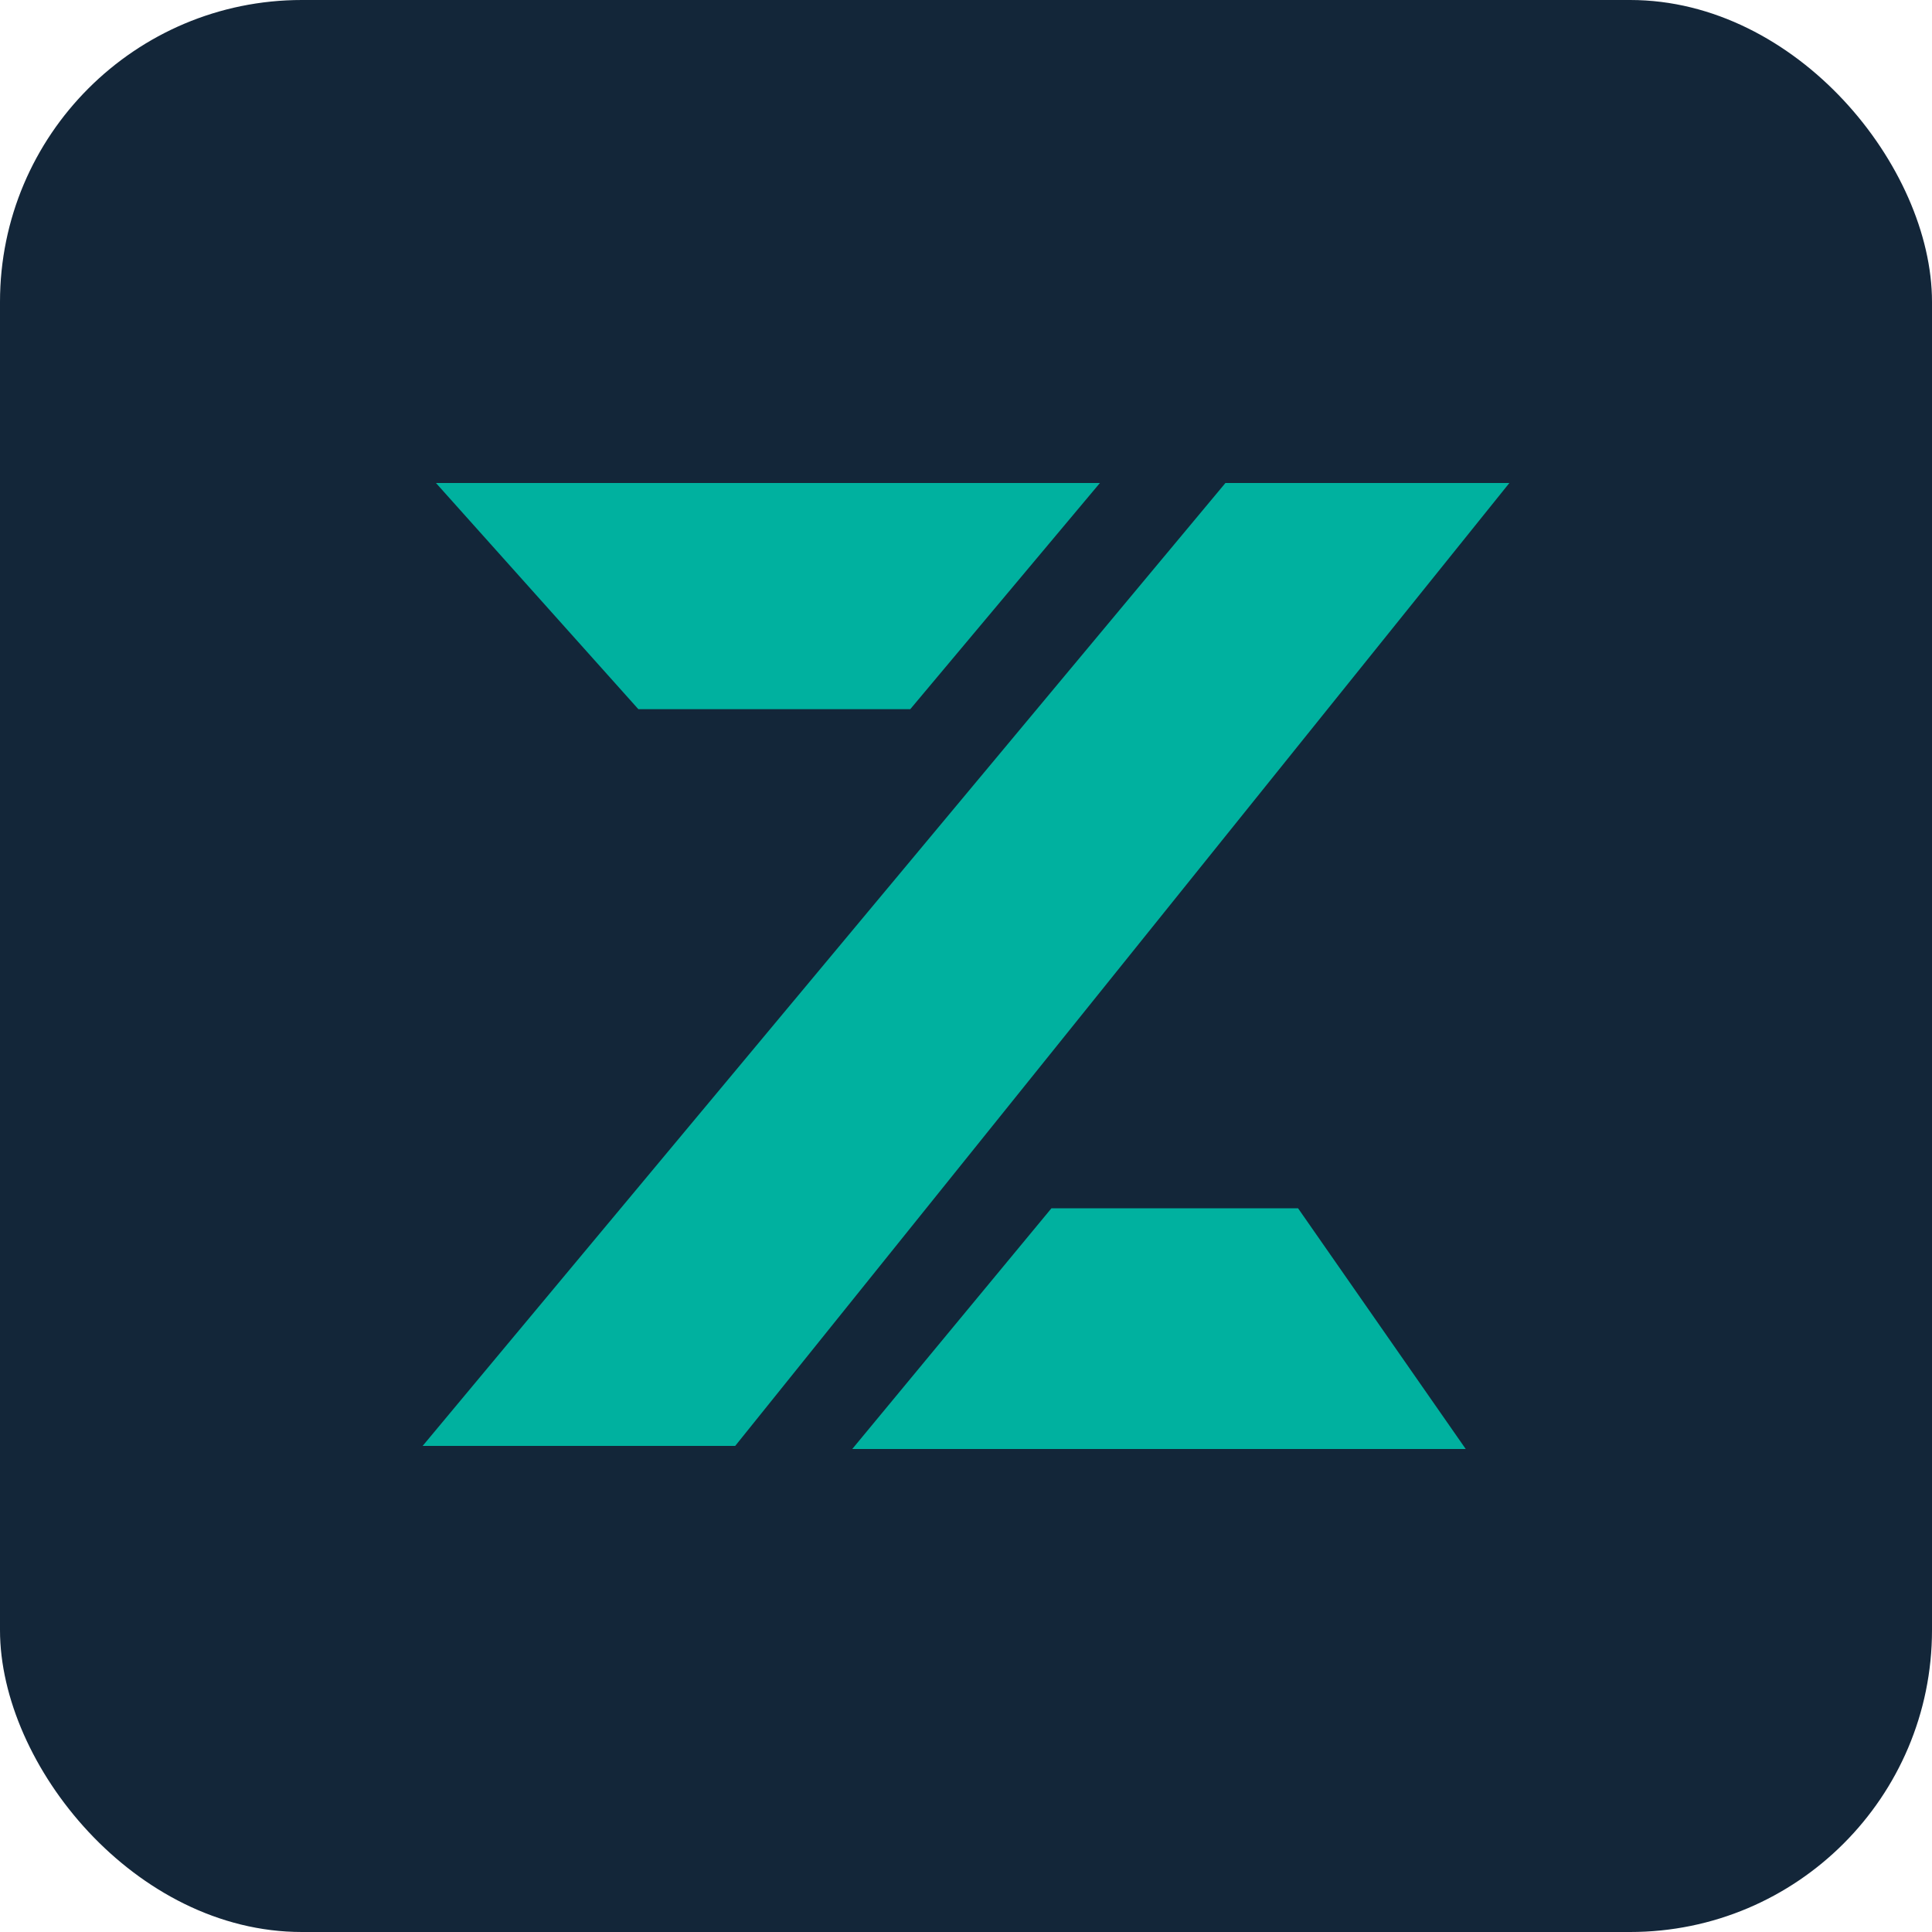 <svg width="32" height="32" viewBox="0 0 32 32" fill="none" xmlns="http://www.w3.org/2000/svg">
<rect width="32" height="32" rx="5" fill="#132639"/>
<path d="M7.221 8L10.573 11.746H15.077L18.218 8H7.221Z" fill="#00B19F"/>
<path d="M20.297 8H25L12.177 23.949H7L20.297 8Z" fill="#00B19F"/>
<path d="M14.116 24H24.277L21.5 20.013H17.415L14.116 24Z" fill="#00B19F"/>
</svg>
